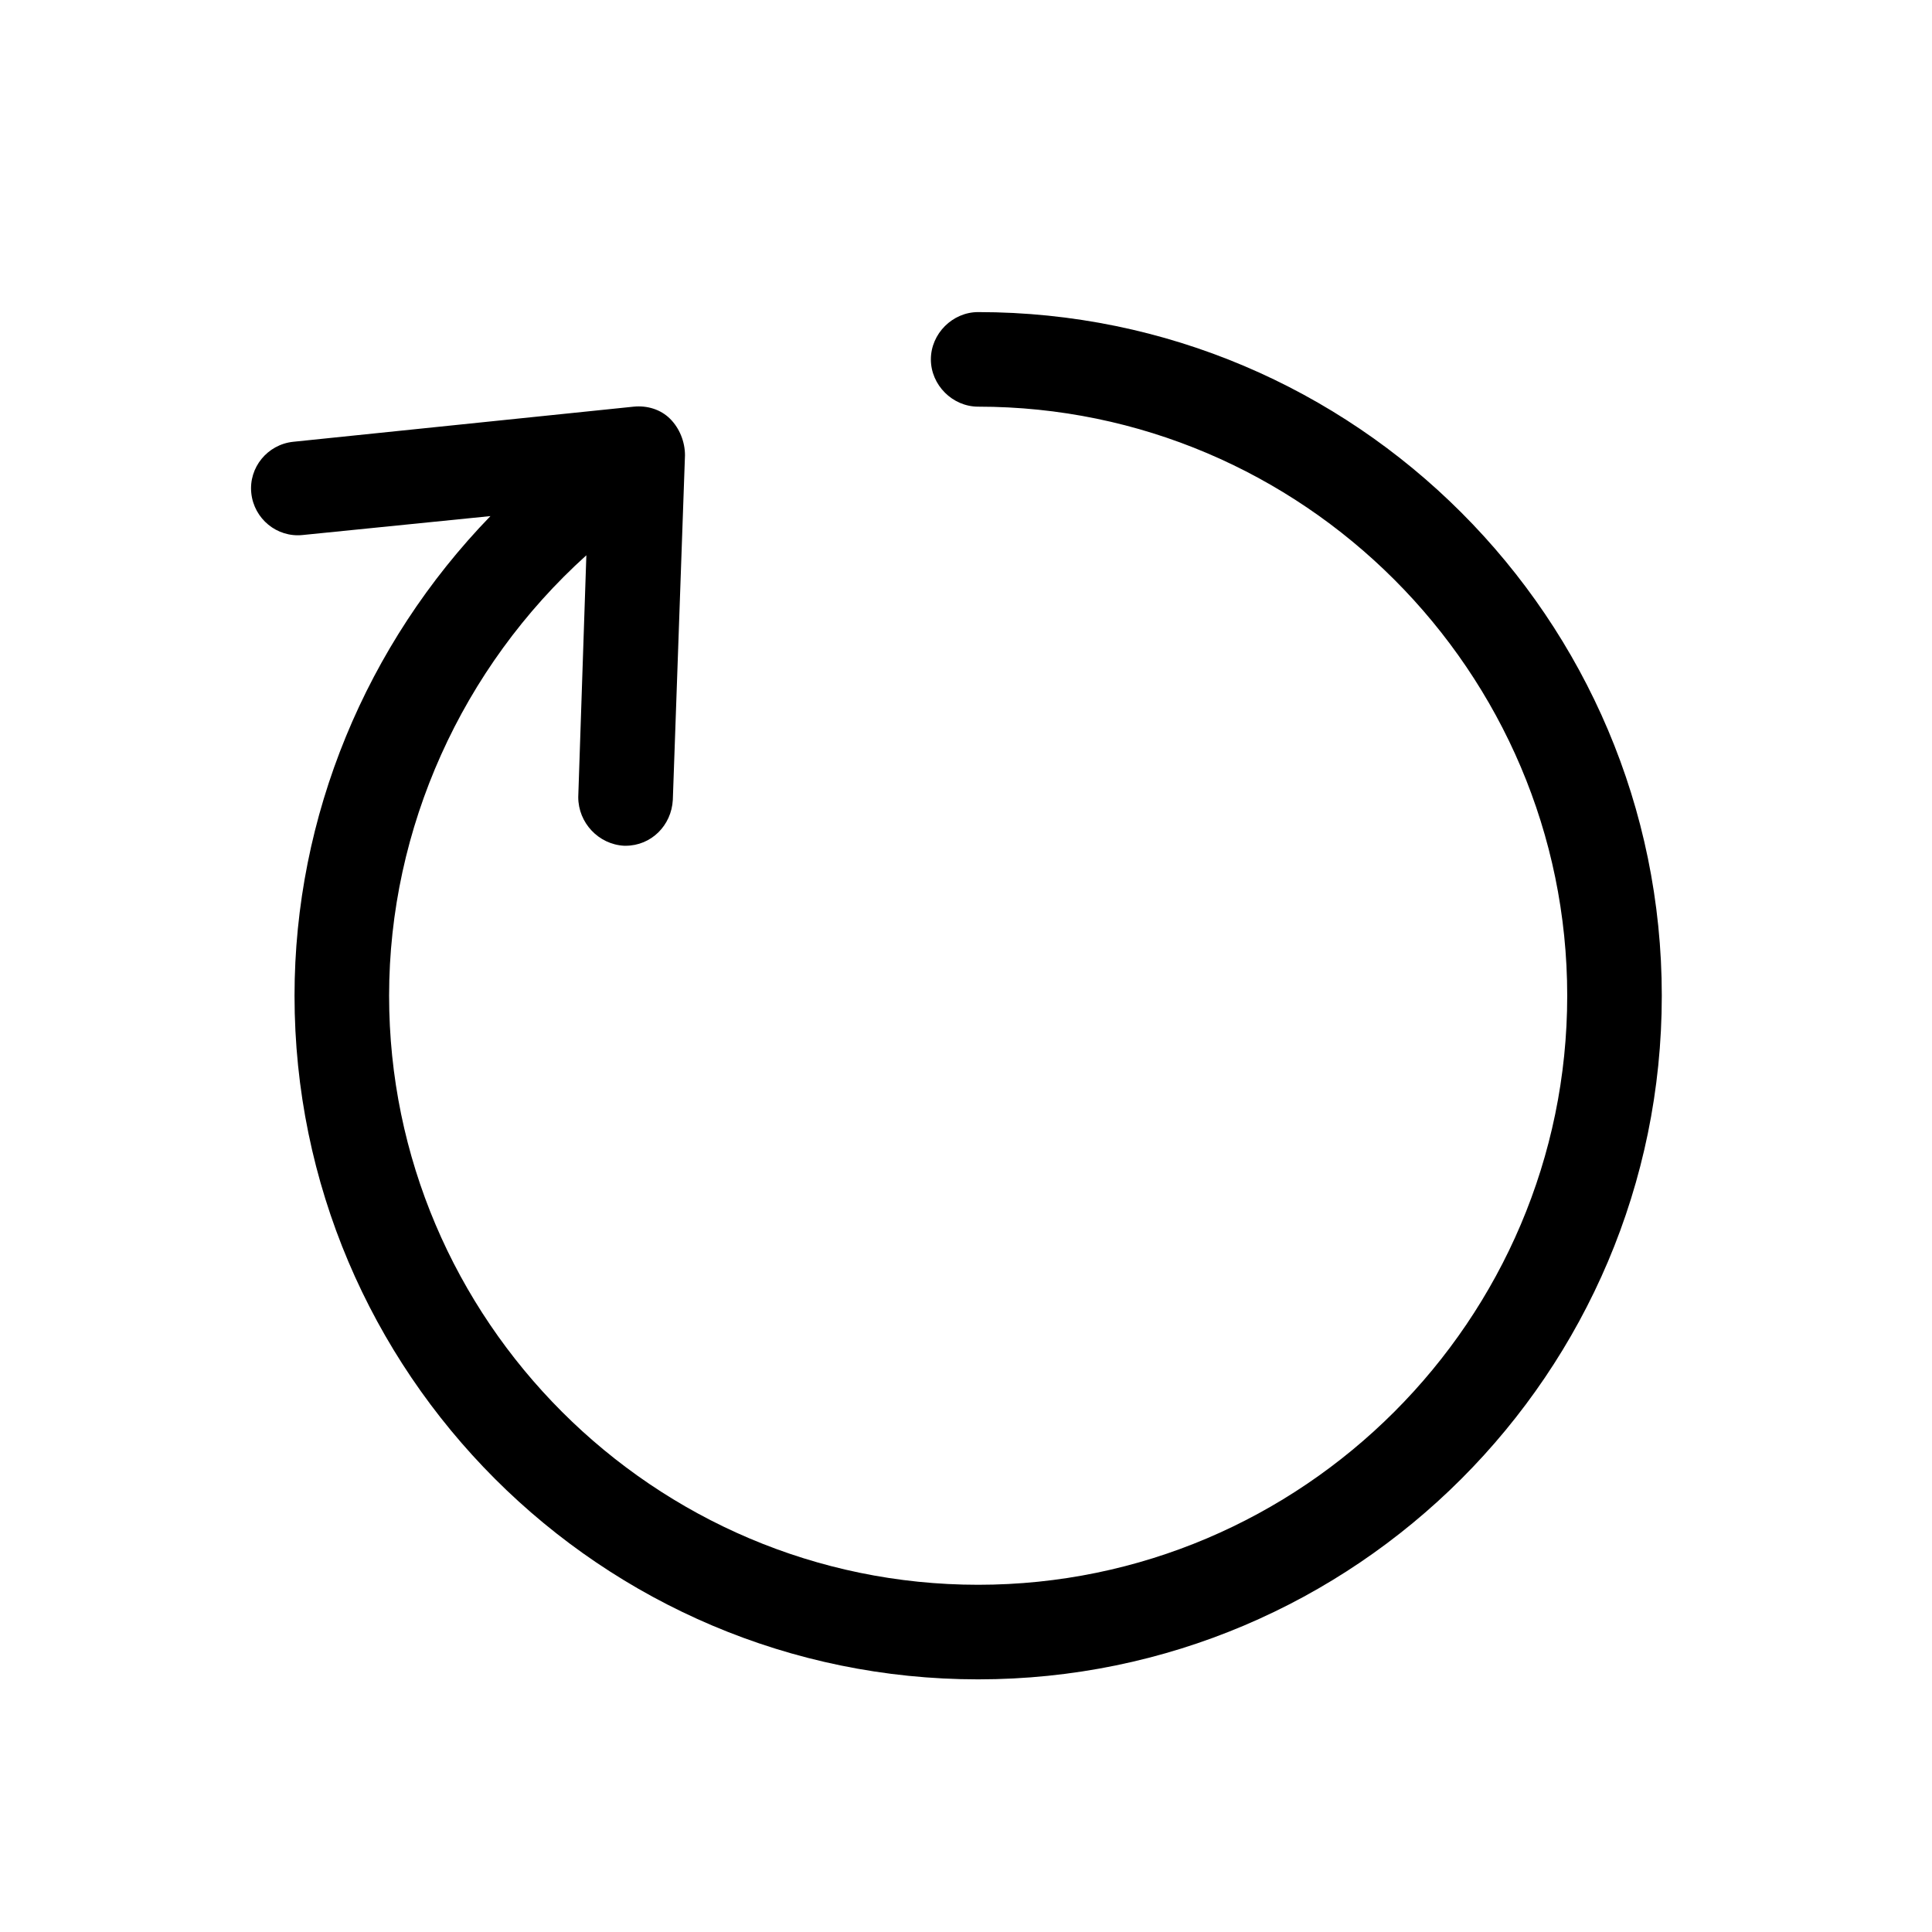 <?xml version="1.0" encoding="utf-8"?>
<!-- Generator: Adobe Illustrator 21.0.0, SVG Export Plug-In . SVG Version: 6.00 Build 0)  -->
<svg version="1.1" id="Arrow-circle-right" xmlns="http://www.w3.org/2000/svg" xmlns:xlink="http://www.w3.org/1999/xlink" x="0px"
	 y="0px" viewBox="0 0 143 143" style="enable-background:new 0 0 143 143;" xml:space="preserve">
<path d="M18.6,36.5c0.2,1.9,1.9,3.3,3.8,3.1l13.9-1.4c-9.2,9.5-14.5,22.2-14.5,35.5c0,27.9,22.7,50.6,50.6,50.6S123,101.6,123,73.7
	s-22.7-50.6-50.6-50.6c-1.9,0-3.5,1.6-3.5,3.5s1.6,3.5,3.5,3.5c24,0,43.6,19.6,43.6,43.6s-19.6,43.6-43.6,43.6S28.8,97.7,28.8,73.7
	c0-12.4,5.4-24.3,14.6-32.6L42.8,59c0,1.9,1.5,3.5,3.4,3.6h0.1c1.9,0,3.4-1.5,3.5-3.4l0.9-25.5c0-1-0.4-2-1.1-2.7
	c-0.7-0.7-1.7-1-2.7-0.9l-25.2,2.6C19.8,32.9,18.4,34.6,18.6,36.5z"/>
</svg>
